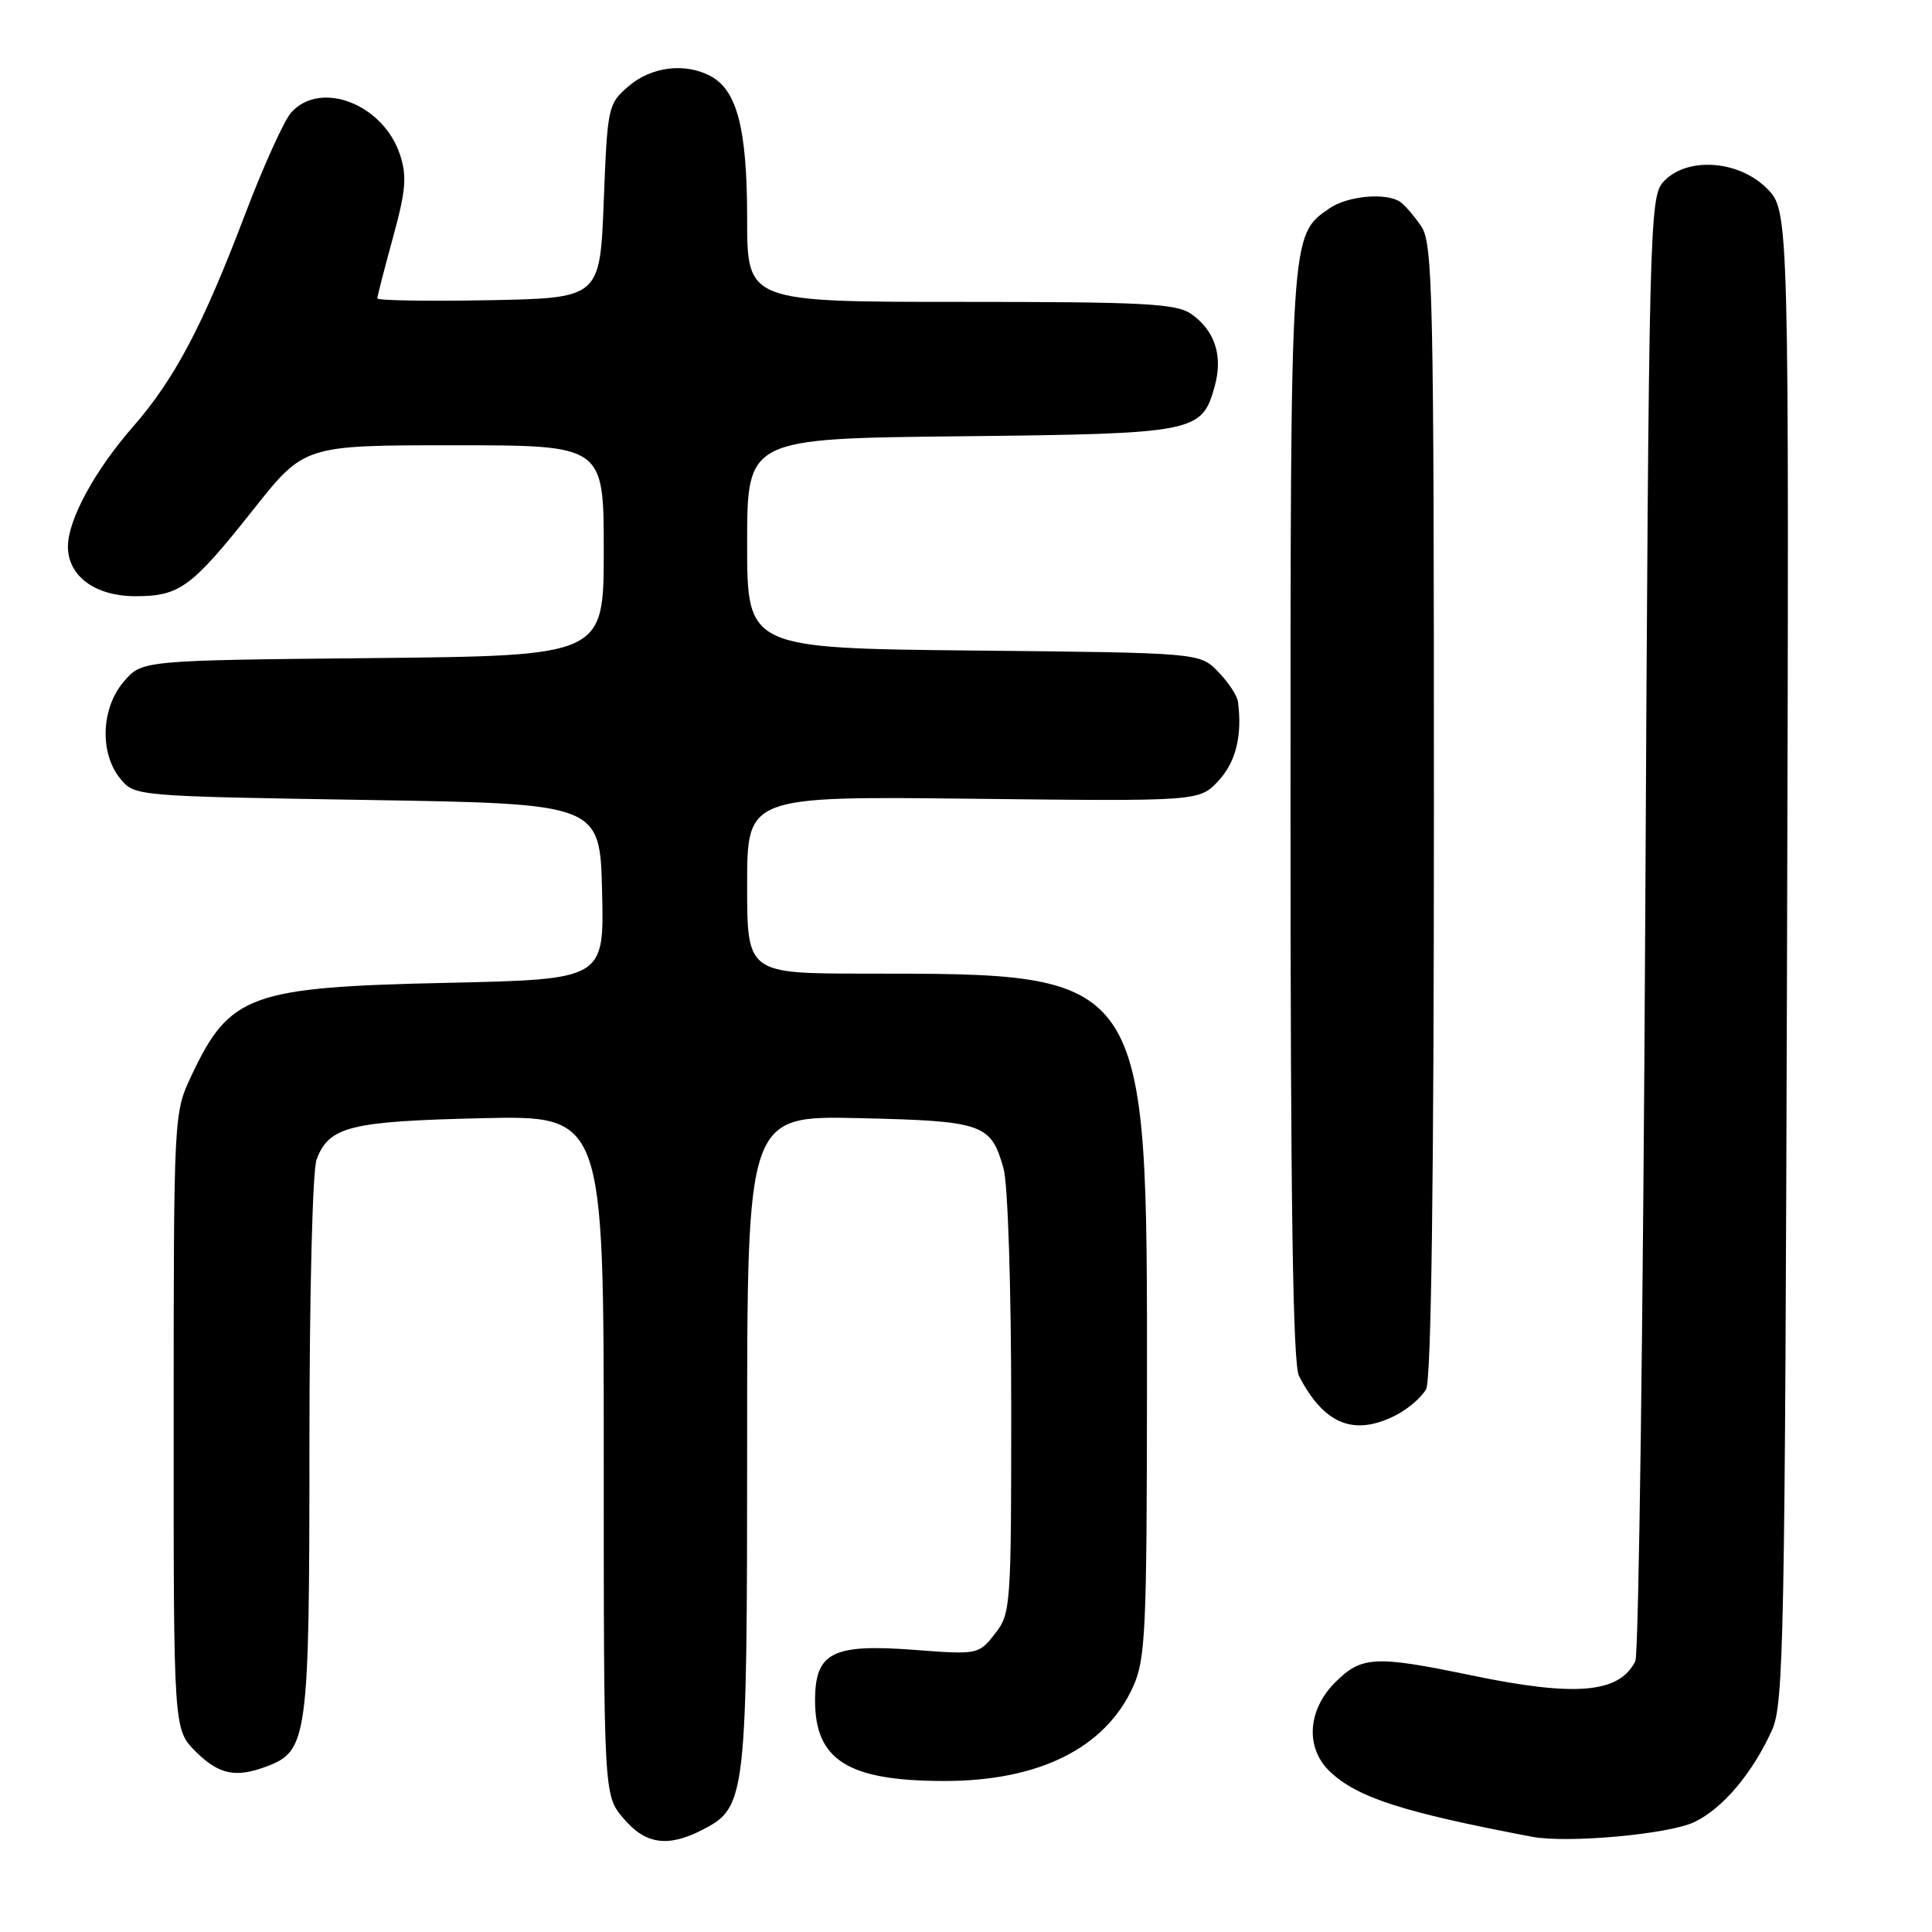 <?xml version="1.0" encoding="UTF-8" standalone="no"?>
<!DOCTYPE svg PUBLIC "-//W3C//DTD SVG 1.1//EN" "http://www.w3.org/Graphics/SVG/1.1/DTD/svg11.dtd" >
<svg xmlns="http://www.w3.org/2000/svg" xmlns:xlink="http://www.w3.org/1999/xlink" version="1.1" viewBox="0 0 256 256">
 <g >
 <path fill="currentColor"
d=" M 93.13 242.43 C 98.87 239.46 99.00 238.32 99.00 190.94 C 99.00 147.82 99.00 147.82 113.85 148.16 C 130.30 148.54 131.32 148.89 132.98 154.86 C 133.55 156.91 133.99 170.58 133.99 186.12 C 134.00 212.96 133.94 213.81 131.82 216.50 C 129.67 219.24 129.58 219.26 121.07 218.61 C 110.27 217.80 108.00 218.96 108.00 225.33 C 108.00 233.24 112.39 235.98 125.07 235.99 C 137.66 236.01 146.44 231.64 150.12 223.54 C 151.79 219.87 151.96 216.27 151.98 183.86 C 152.01 128.67 152.25 129.02 114.75 129.01 C 99.00 129.00 99.00 129.00 99.00 117.25 C 99.00 105.50 99.00 105.50 128.97 105.84 C 158.93 106.18 158.93 106.18 161.47 103.44 C 163.76 100.96 164.62 97.49 164.04 93.00 C 163.94 92.17 162.75 90.38 161.40 89.00 C 158.96 86.50 158.96 86.50 128.98 86.20 C 99.00 85.89 99.00 85.89 99.00 72.00 C 99.00 58.11 99.00 58.11 127.25 57.81 C 158.50 57.47 159.26 57.32 160.96 51.16 C 162.07 47.15 160.98 43.80 157.84 41.60 C 155.88 40.22 151.59 40.00 127.28 40.00 C 99.00 40.00 99.00 40.00 99.00 28.97 C 99.00 17.09 97.68 11.97 94.15 10.08 C 90.79 8.28 86.31 8.83 83.31 11.41 C 80.56 13.77 80.49 14.10 80.00 26.66 C 79.50 39.50 79.50 39.50 64.75 39.78 C 56.64 39.93 50.00 39.82 50.00 39.54 C 50.00 39.25 50.93 35.63 52.07 31.48 C 53.78 25.24 53.94 23.35 53.00 20.49 C 50.79 13.80 42.50 10.58 38.60 14.89 C 37.65 15.94 34.87 22.08 32.42 28.54 C 26.87 43.17 23.13 50.24 17.61 56.56 C 12.55 62.34 9.00 68.89 9.00 72.42 C 9.00 76.35 12.61 79.00 17.97 79.00 C 23.81 79.00 25.40 77.83 33.59 67.49 C 40.32 59.00 40.32 59.00 60.16 59.00 C 80.00 59.00 80.00 59.00 80.00 72.95 C 80.00 86.89 80.00 86.89 49.41 87.20 C 18.82 87.50 18.82 87.50 16.41 90.31 C 13.40 93.81 13.17 99.75 15.91 103.14 C 17.82 105.50 17.82 105.50 48.66 106.00 C 79.50 106.50 79.50 106.50 79.78 118.14 C 80.06 129.77 80.06 129.77 59.28 130.23 C 33.12 130.80 30.44 131.77 25.38 142.50 C 23.02 147.50 23.02 147.52 23.01 188.33 C 23.00 229.15 23.00 229.15 25.92 232.08 C 29.00 235.15 31.24 235.62 35.39 234.04 C 40.77 232.00 41.00 230.23 41.00 191.61 C 41.00 171.57 41.41 155.04 41.95 153.63 C 43.61 149.26 46.35 148.58 63.75 148.17 C 80.00 147.79 80.00 147.79 80.00 192.82 C 80.00 237.85 80.00 237.85 82.59 240.92 C 85.51 244.40 88.50 244.83 93.13 242.43 Z  M 224.49 241.44 C 228.26 239.65 232.20 234.99 234.80 229.25 C 236.36 225.82 236.52 217.15 236.79 126.71 C 237.07 27.92 237.07 27.92 234.11 24.96 C 230.34 21.18 223.44 20.75 220.40 24.10 C 218.57 26.14 218.48 29.59 218.00 122.35 C 217.72 175.23 217.14 219.23 216.69 220.11 C 214.58 224.36 208.79 224.87 195.00 222.00 C 182.18 219.34 180.42 219.43 176.92 222.92 C 173.22 226.62 172.94 231.66 176.26 234.78 C 179.92 238.21 185.92 240.14 203.00 243.38 C 207.69 244.27 221.07 243.06 224.49 241.44 Z  M 185.02 187.49 C 186.63 186.66 188.40 185.11 188.97 184.06 C 189.65 182.79 190.00 156.71 190.00 107.29 C 190.00 38.63 189.86 32.24 188.31 29.97 C 187.38 28.61 186.14 27.17 185.56 26.77 C 183.70 25.47 178.52 25.95 176.12 27.63 C 170.95 31.25 171.00 30.51 171.00 108.03 C 171.00 159.48 171.32 180.76 172.12 182.32 C 175.45 188.77 179.45 190.37 185.02 187.49 Z "/>
</g>
</svg>